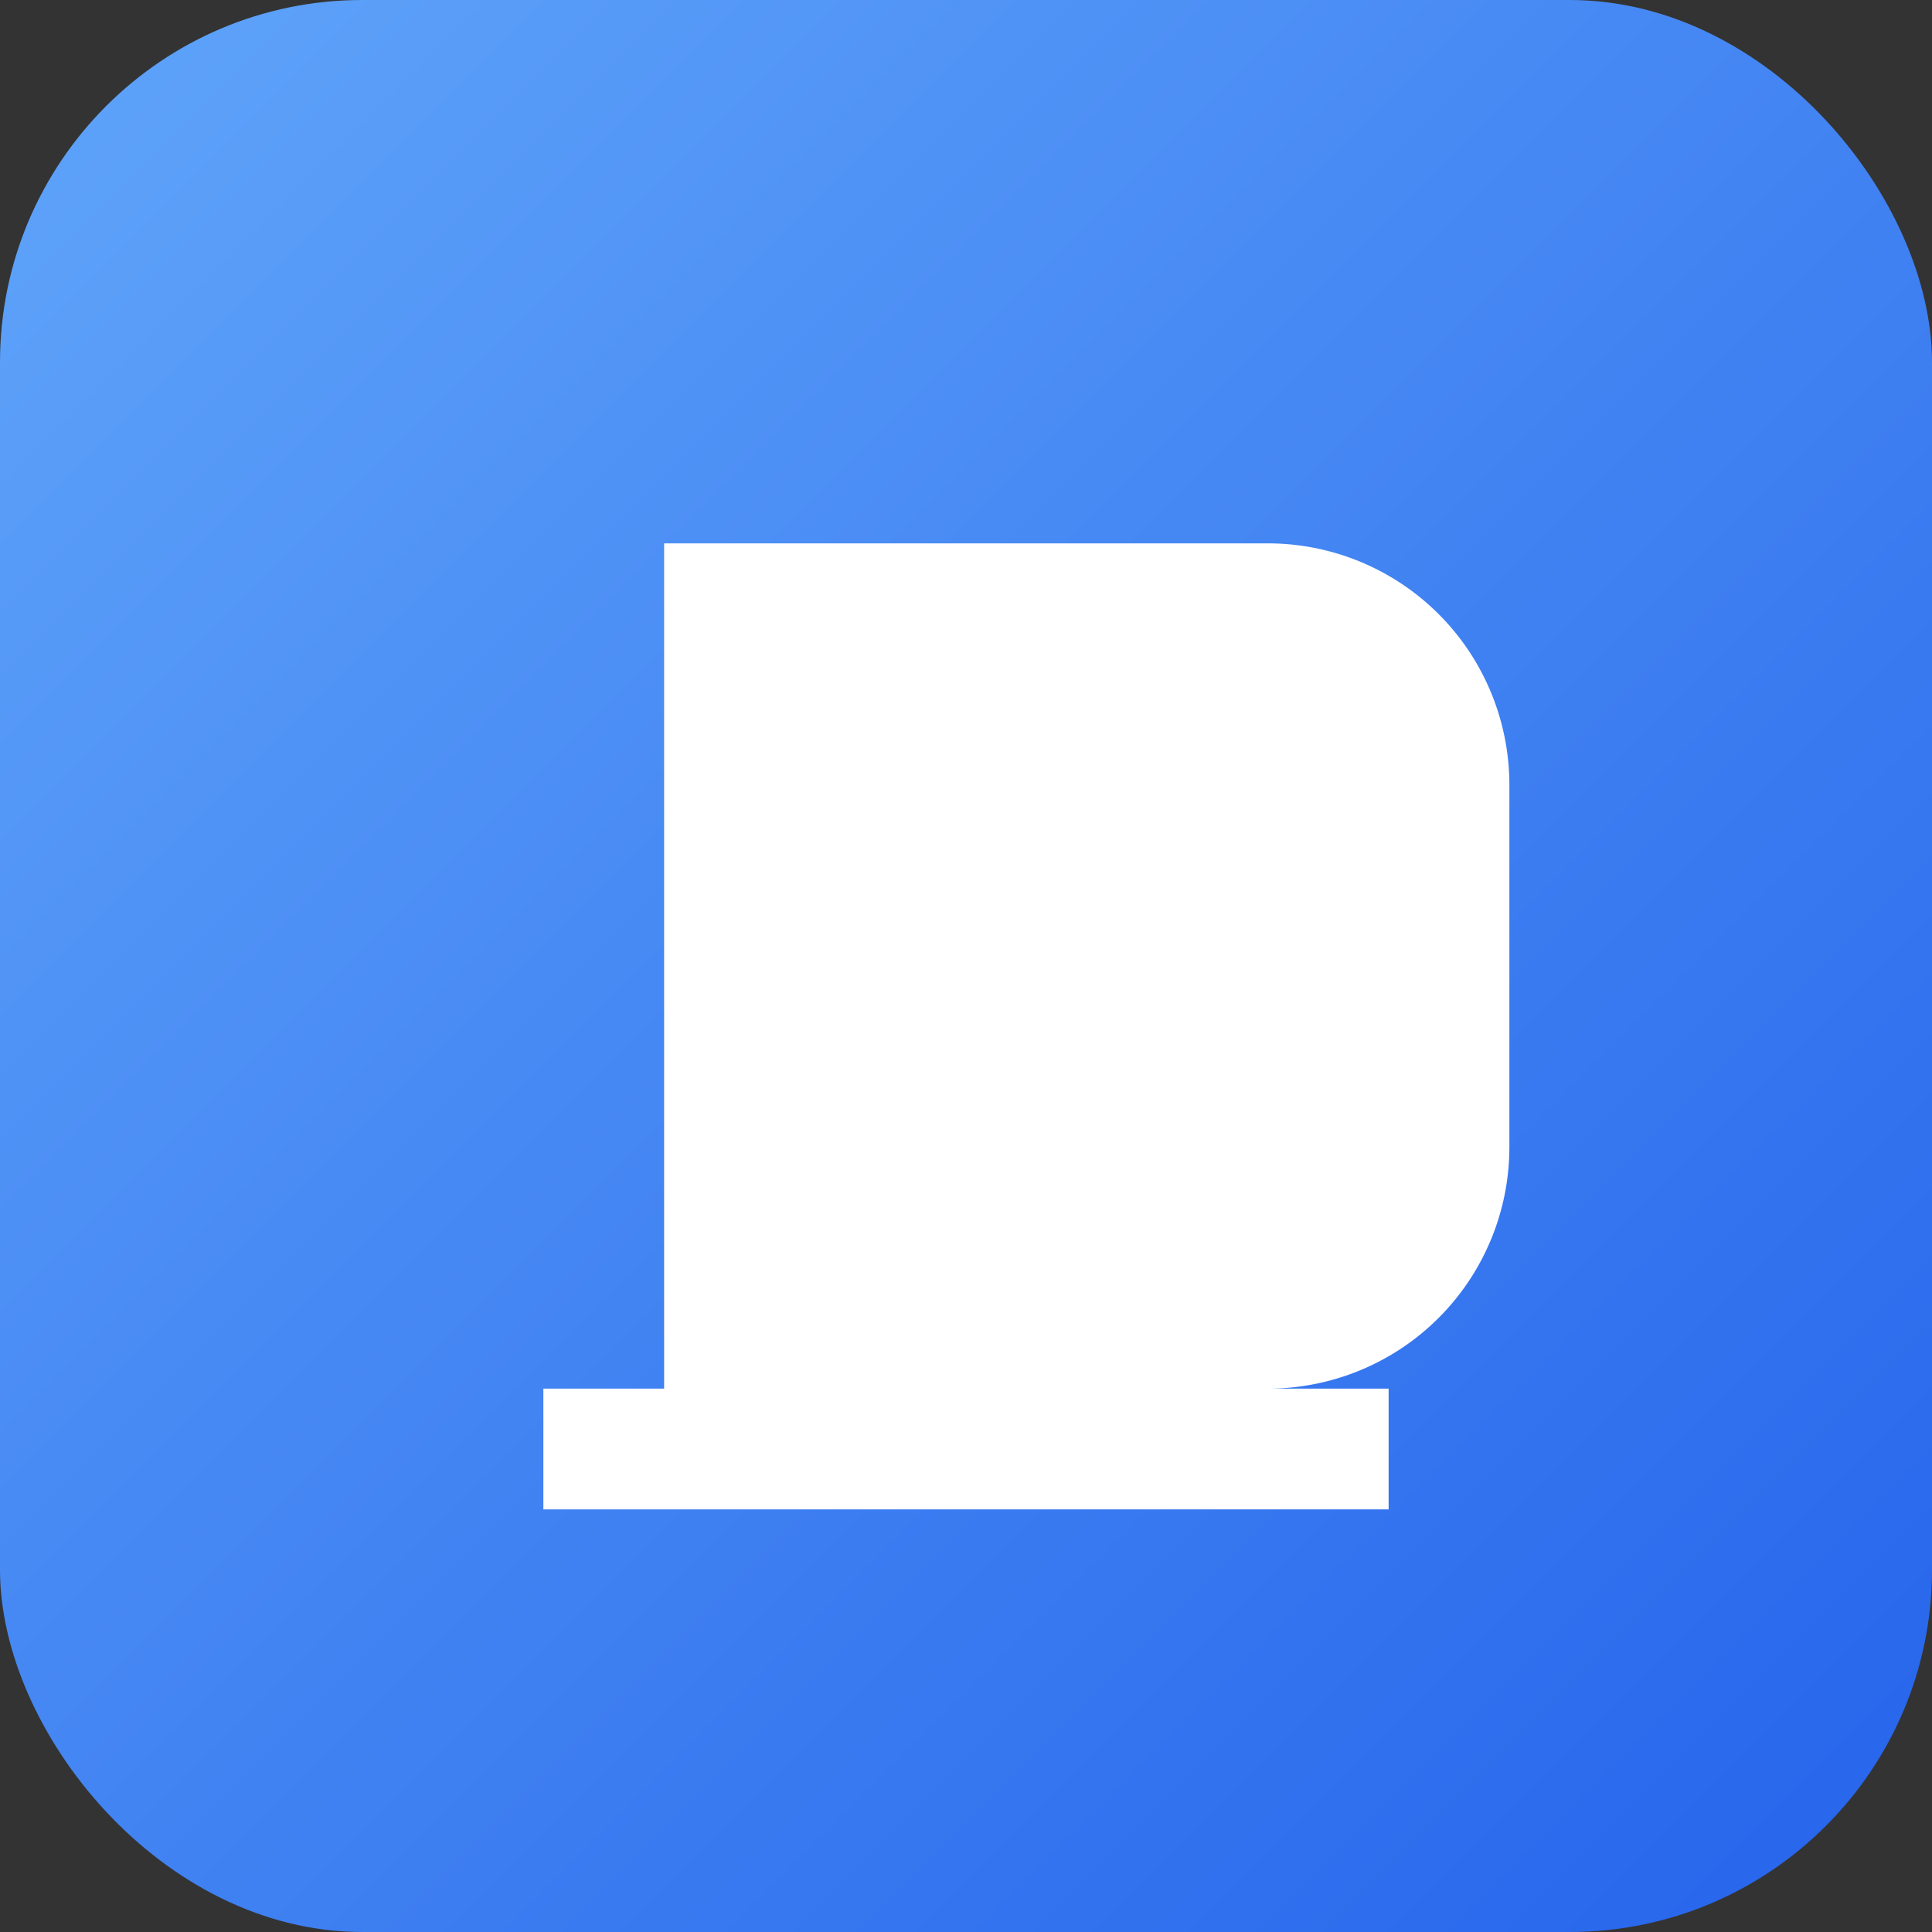 <svg xmlns='http://www.w3.org/2000/svg' viewBox='0 0 128 128'>
  <rect x="0" y="0" width="128" height="128" fill="#333333" stroke="none"/>
  <defs>
    <linearGradient id='g' x1='0' y1='0' x2='1' y2='1'>
      <stop offset='0%' stop-color='#60a5fa'/>
      <stop offset='100%' stop-color='#2563eb'/>
    </linearGradient>
  </defs>
  <rect width='128' height='128' rx='24' fill='url(#g)'/>
  <g fill='white' transform='translate(20,20)'>
    <path d='M16 72h56v8H16zM24 16h40a16 16 0 0116 16v24a16 16 0 01-16 16H24z'/>
  </g>
</svg>